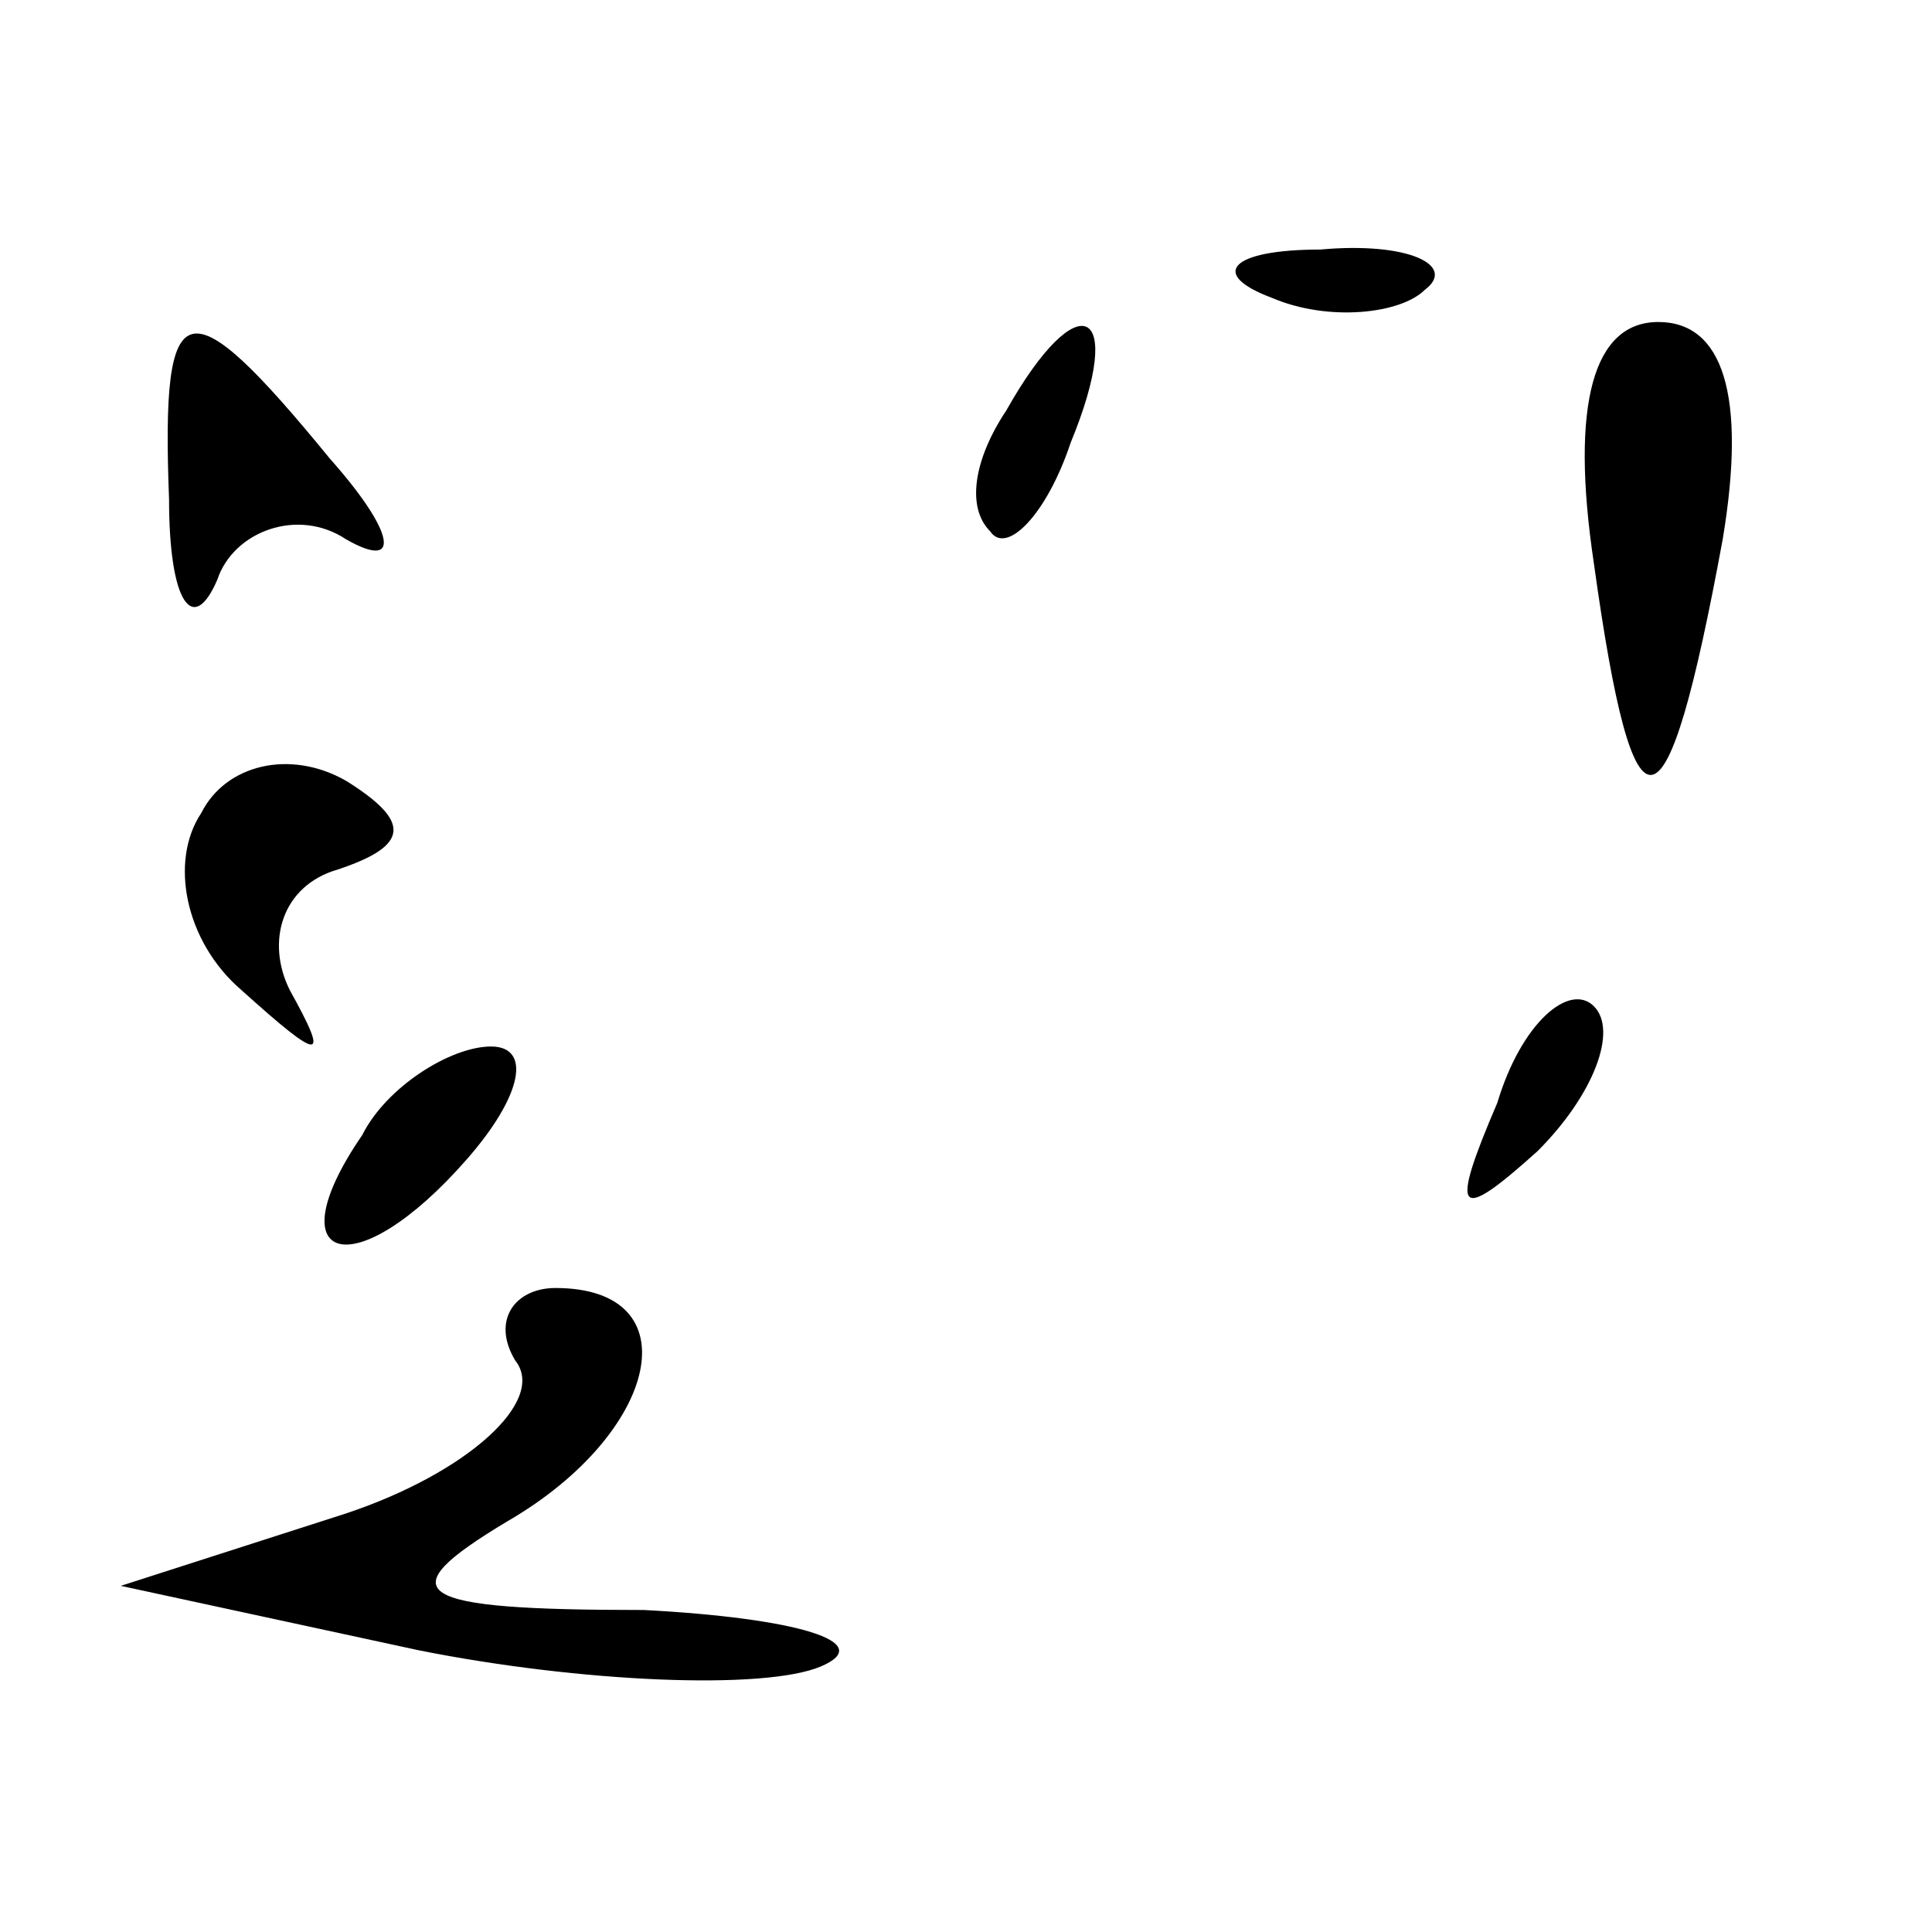 <?xml version="1.0" standalone="no"?>
<!DOCTYPE svg PUBLIC "-//W3C//DTD SVG 20010904//EN"
 "http://www.w3.org/TR/2001/REC-SVG-20010904/DTD/svg10.dtd">
<svg version="1.0" xmlns="http://www.w3.org/2000/svg"
 width="24pt" height="24pt" viewBox="0 0 24 24"
 preserveAspectRatio="xMidYMid meet">

<g transform="translate(0,24) scale(0.1,-0.1)"
fill="#000000" stroke="none">
<path d="M158 203 c7 -3 16 -2 19 1 4 3 -2 6 -13 5 -11 0 -14 -3 -6 -6z"/>
<path d="M21 178 c0 -13 3 -17 6 -10 2 6 10 9 16 5 7 -4 6 1 -2 10 -18 22 -21
21 -20 -5z"/>
<path d="M125 189 c-4 -6 -5 -12 -2 -15 2 -3 7 2 10 11 7 17 1 20 -8 4z"/>
<path d="M198 170 c5 -36 9 -35 16 3 3 18 0 27 -8 27 -8 0 -11 -10 -8 -30z"/>
<path d="M25 139 c-4 -6 -2 -16 5 -22 10 -9 11 -9 6 0 -3 6 -1 13 6 15 9 3 9
6 1 11 -7 4 -15 2 -18 -4z"/>
<path d="M186 103 c-6 -14 -5 -15 5 -6 7 7 10 15 7 18 -3 3 -9 -2 -12 -12z"/>
<path d="M45 99 c-11 -16 -1 -19 13 -3 7 8 8 14 3 14 -5 0 -13 -5 -16 -11z"/>
<path d="M64 71 c4 -5 -6 -14 -21 -19 l-28 -9 37 -8 c20 -4 43 -5 50 -2 7 3
-3 6 -22 7 -29 0 -32 2 -17 11 19 11 23 29 6 29 -5 0 -8 -4 -5 -9z"/>
</g>
</svg>
